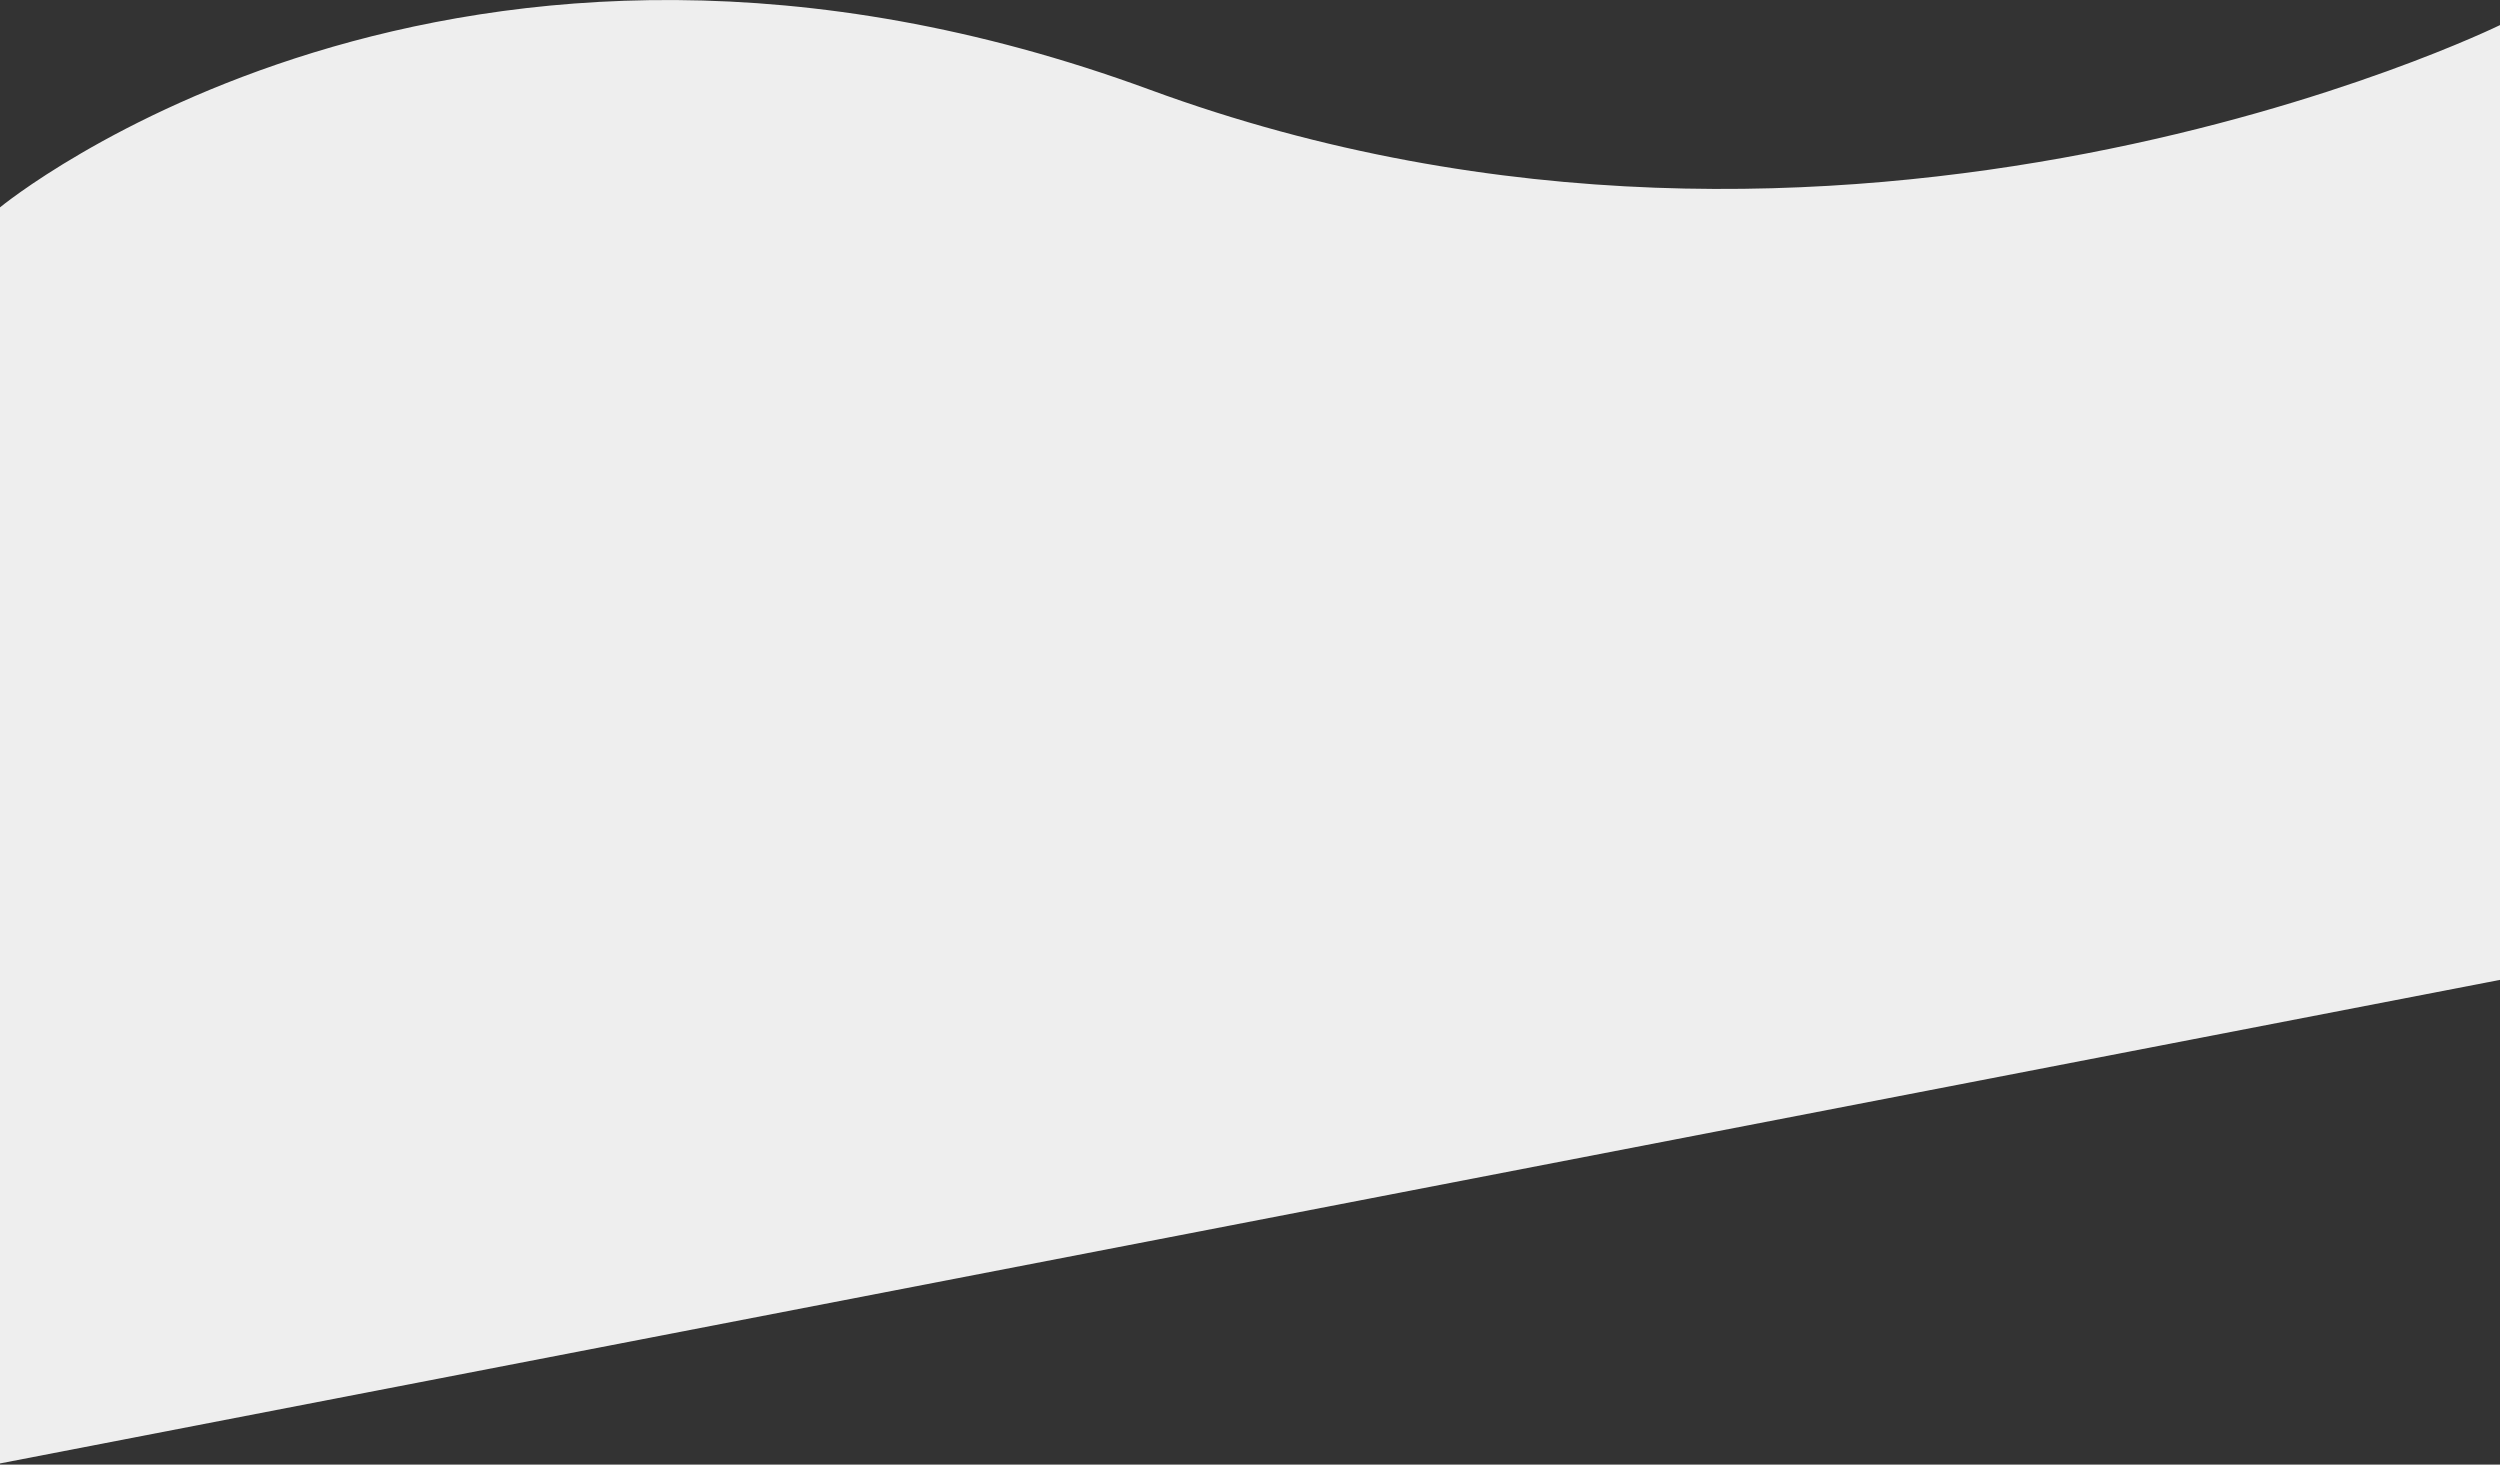 <svg width="2050" height="1201" viewBox="0 0 2050 1201" fill="none" xmlns="http://www.w3.org/2000/svg">
<rect x="0" y="0" width="2050" height="1201" fill="#333333" stroke="none"/>
<path d="M0 170.047C0 170.047 371.377 -136.461 942.943 73.591C1514.51 283.644 2050 20.57 2050 20.57V803.5L0 1200.02V170.047Z" fill="#EEEEEE"/>
</svg>
